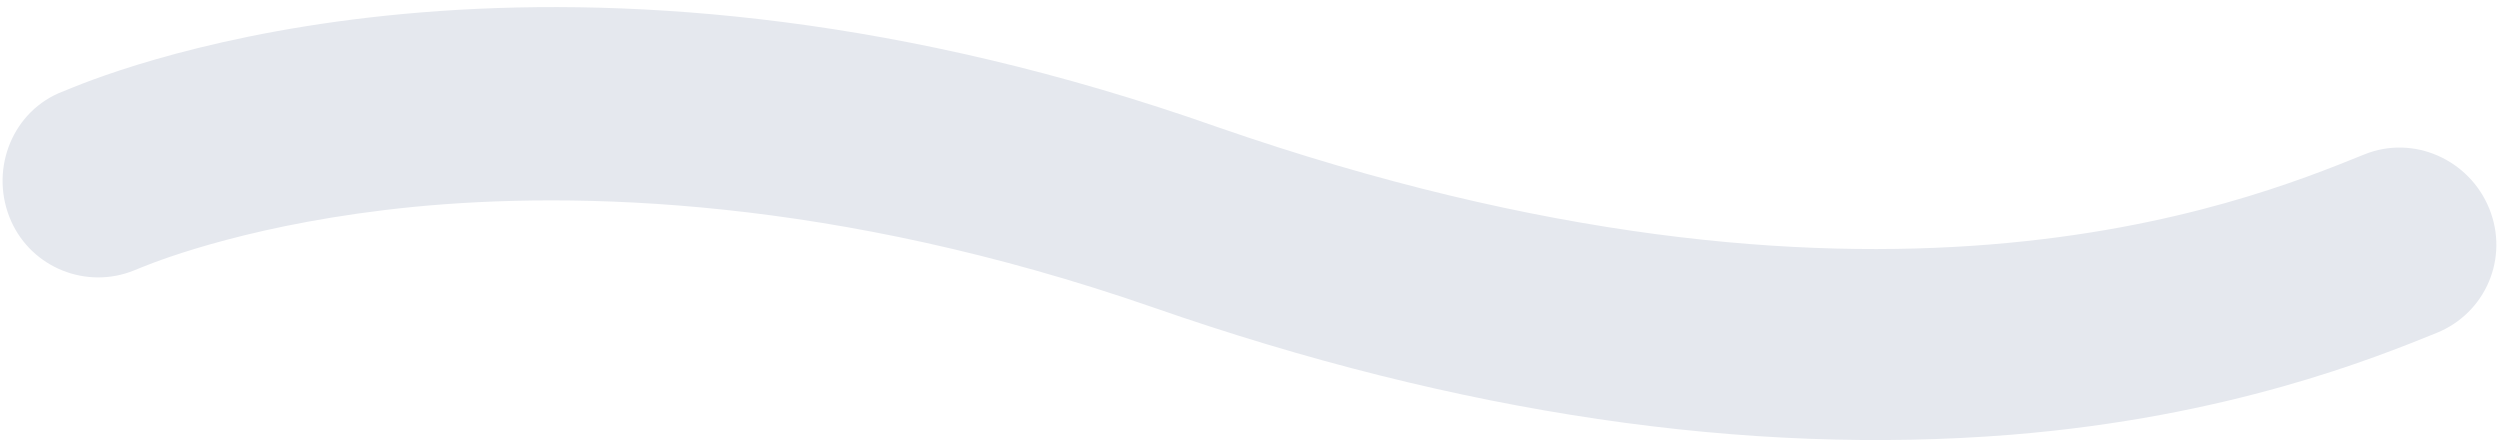 <svg width="277" height="49" viewBox="0 0 277 49" fill="none" xmlns="http://www.w3.org/2000/svg">
<path fill-rule="evenodd" clip-rule="evenodd" d="M8.111 9.673C7.204 10.04 6.66 10.26 6.478 10.334C1.109 12.719 -1.153 19.126 1.232 24.496C3.543 29.684 9.587 32.094 14.848 29.964C15.029 29.89 15.211 29.817 15.392 29.743C15.392 29.743 15.573 29.67 15.755 29.596C17.932 28.715 28.527 24.635 45.784 22.927C63.658 21.179 92.41 21.785 127.789 34.068C161.712 45.884 193.57 50.511 222.818 48.17C246.943 46.215 263.089 39.677 269.983 36.885C275.425 34.681 278.016 28.564 275.813 23.12C273.609 17.677 267.419 14.905 261.976 17.108C248.37 22.618 207.37 39.221 134.901 14.082C64.942 -10.595 17.363 5.926 8.111 9.673Z" fill="#E5E8EE"/>
</svg>
